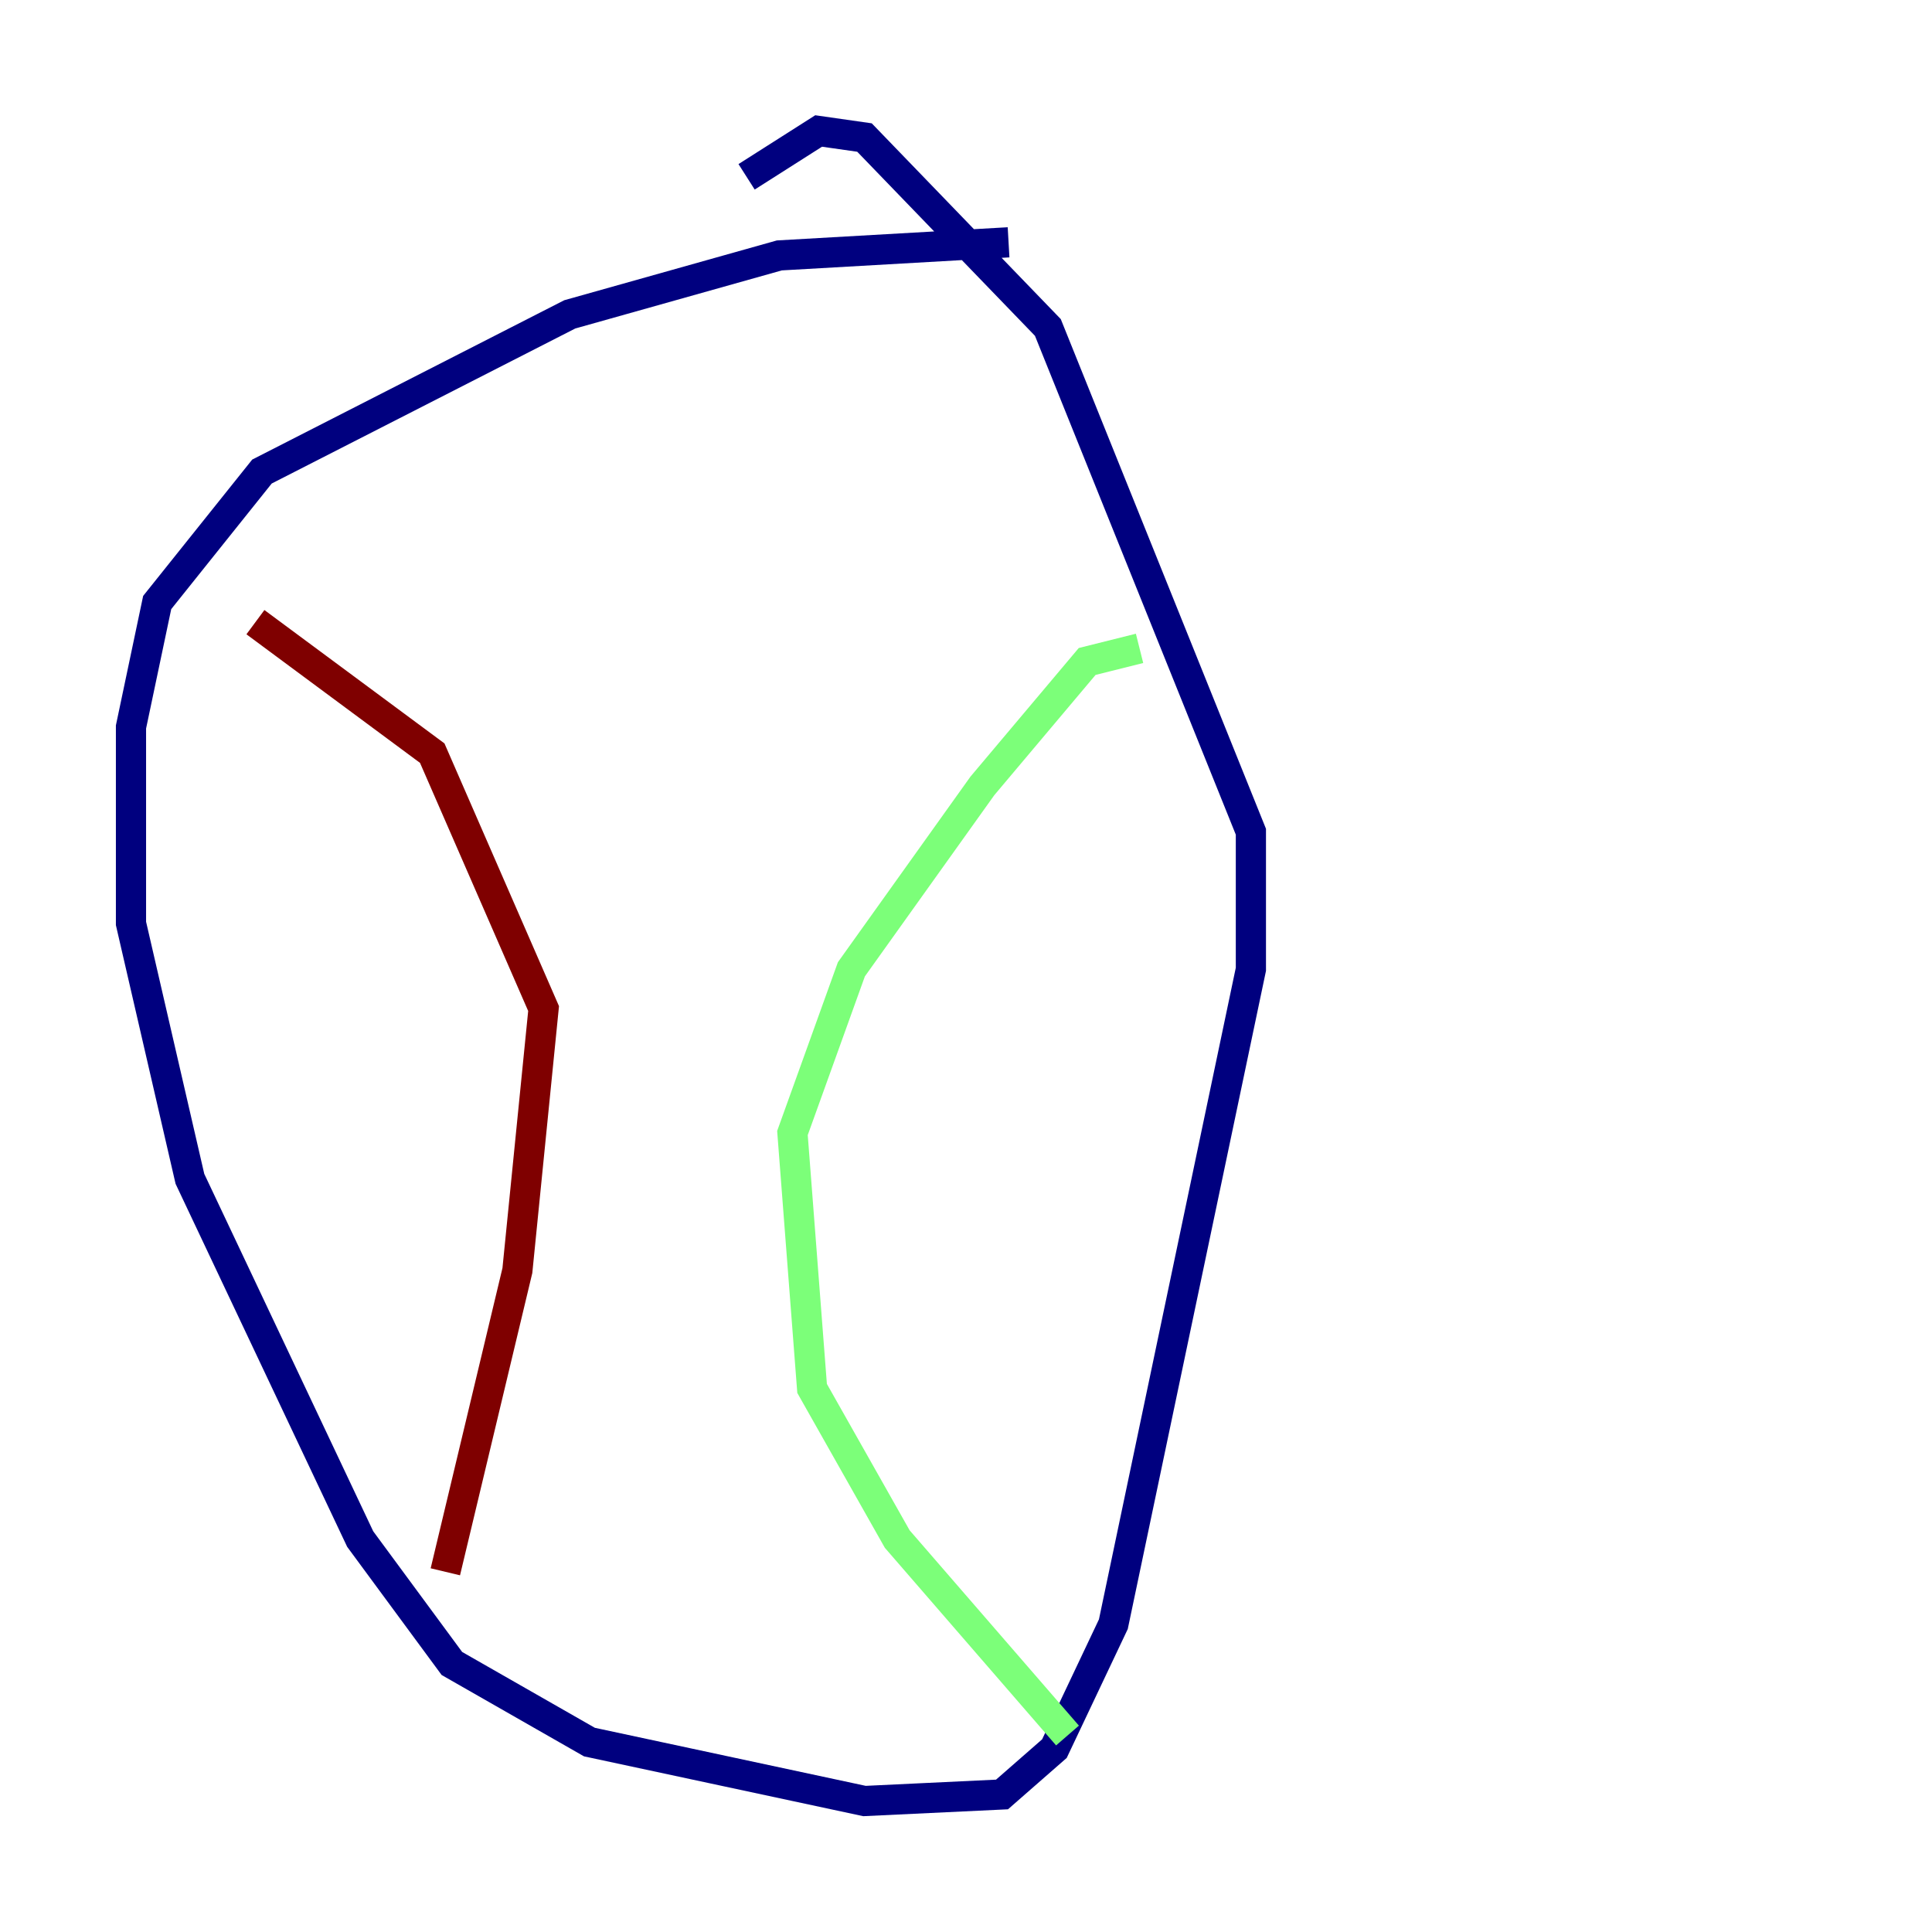 <?xml version="1.0" encoding="utf-8" ?>
<svg baseProfile="tiny" height="128" version="1.2" viewBox="0,0,128,128" width="128" xmlns="http://www.w3.org/2000/svg" xmlns:ev="http://www.w3.org/2001/xml-events" xmlns:xlink="http://www.w3.org/1999/xlink"><defs /><polyline fill="none" points="66.82,16.054 51.634,16.922 37.749,20.827 17.356,31.241 10.414,39.919 8.678,48.163 8.678,61.18 12.583,78.102 23.864,101.966 29.939,110.21 39.051,115.417 57.275,119.322 66.386,118.888 69.858,115.851 73.763,107.607 82.875,64.217 82.875,55.105 69.424,21.695 57.275,9.112 54.237,8.678 49.464,11.715" stroke="#00007f" stroke-width="2" /><polyline fill="none" points="75.498,42.956 72.027,43.824 65.085,52.068 56.407,64.217 52.502,75.064 53.803,91.986 59.444,101.966 70.725,114.983" stroke="#7cff79" stroke-width="2" /><polyline fill="none" points="29.505,104.136 34.278,84.176 36.014,66.82 28.637,49.898 16.922,41.22" stroke="#7f0000" stroke-width="2" /></svg>